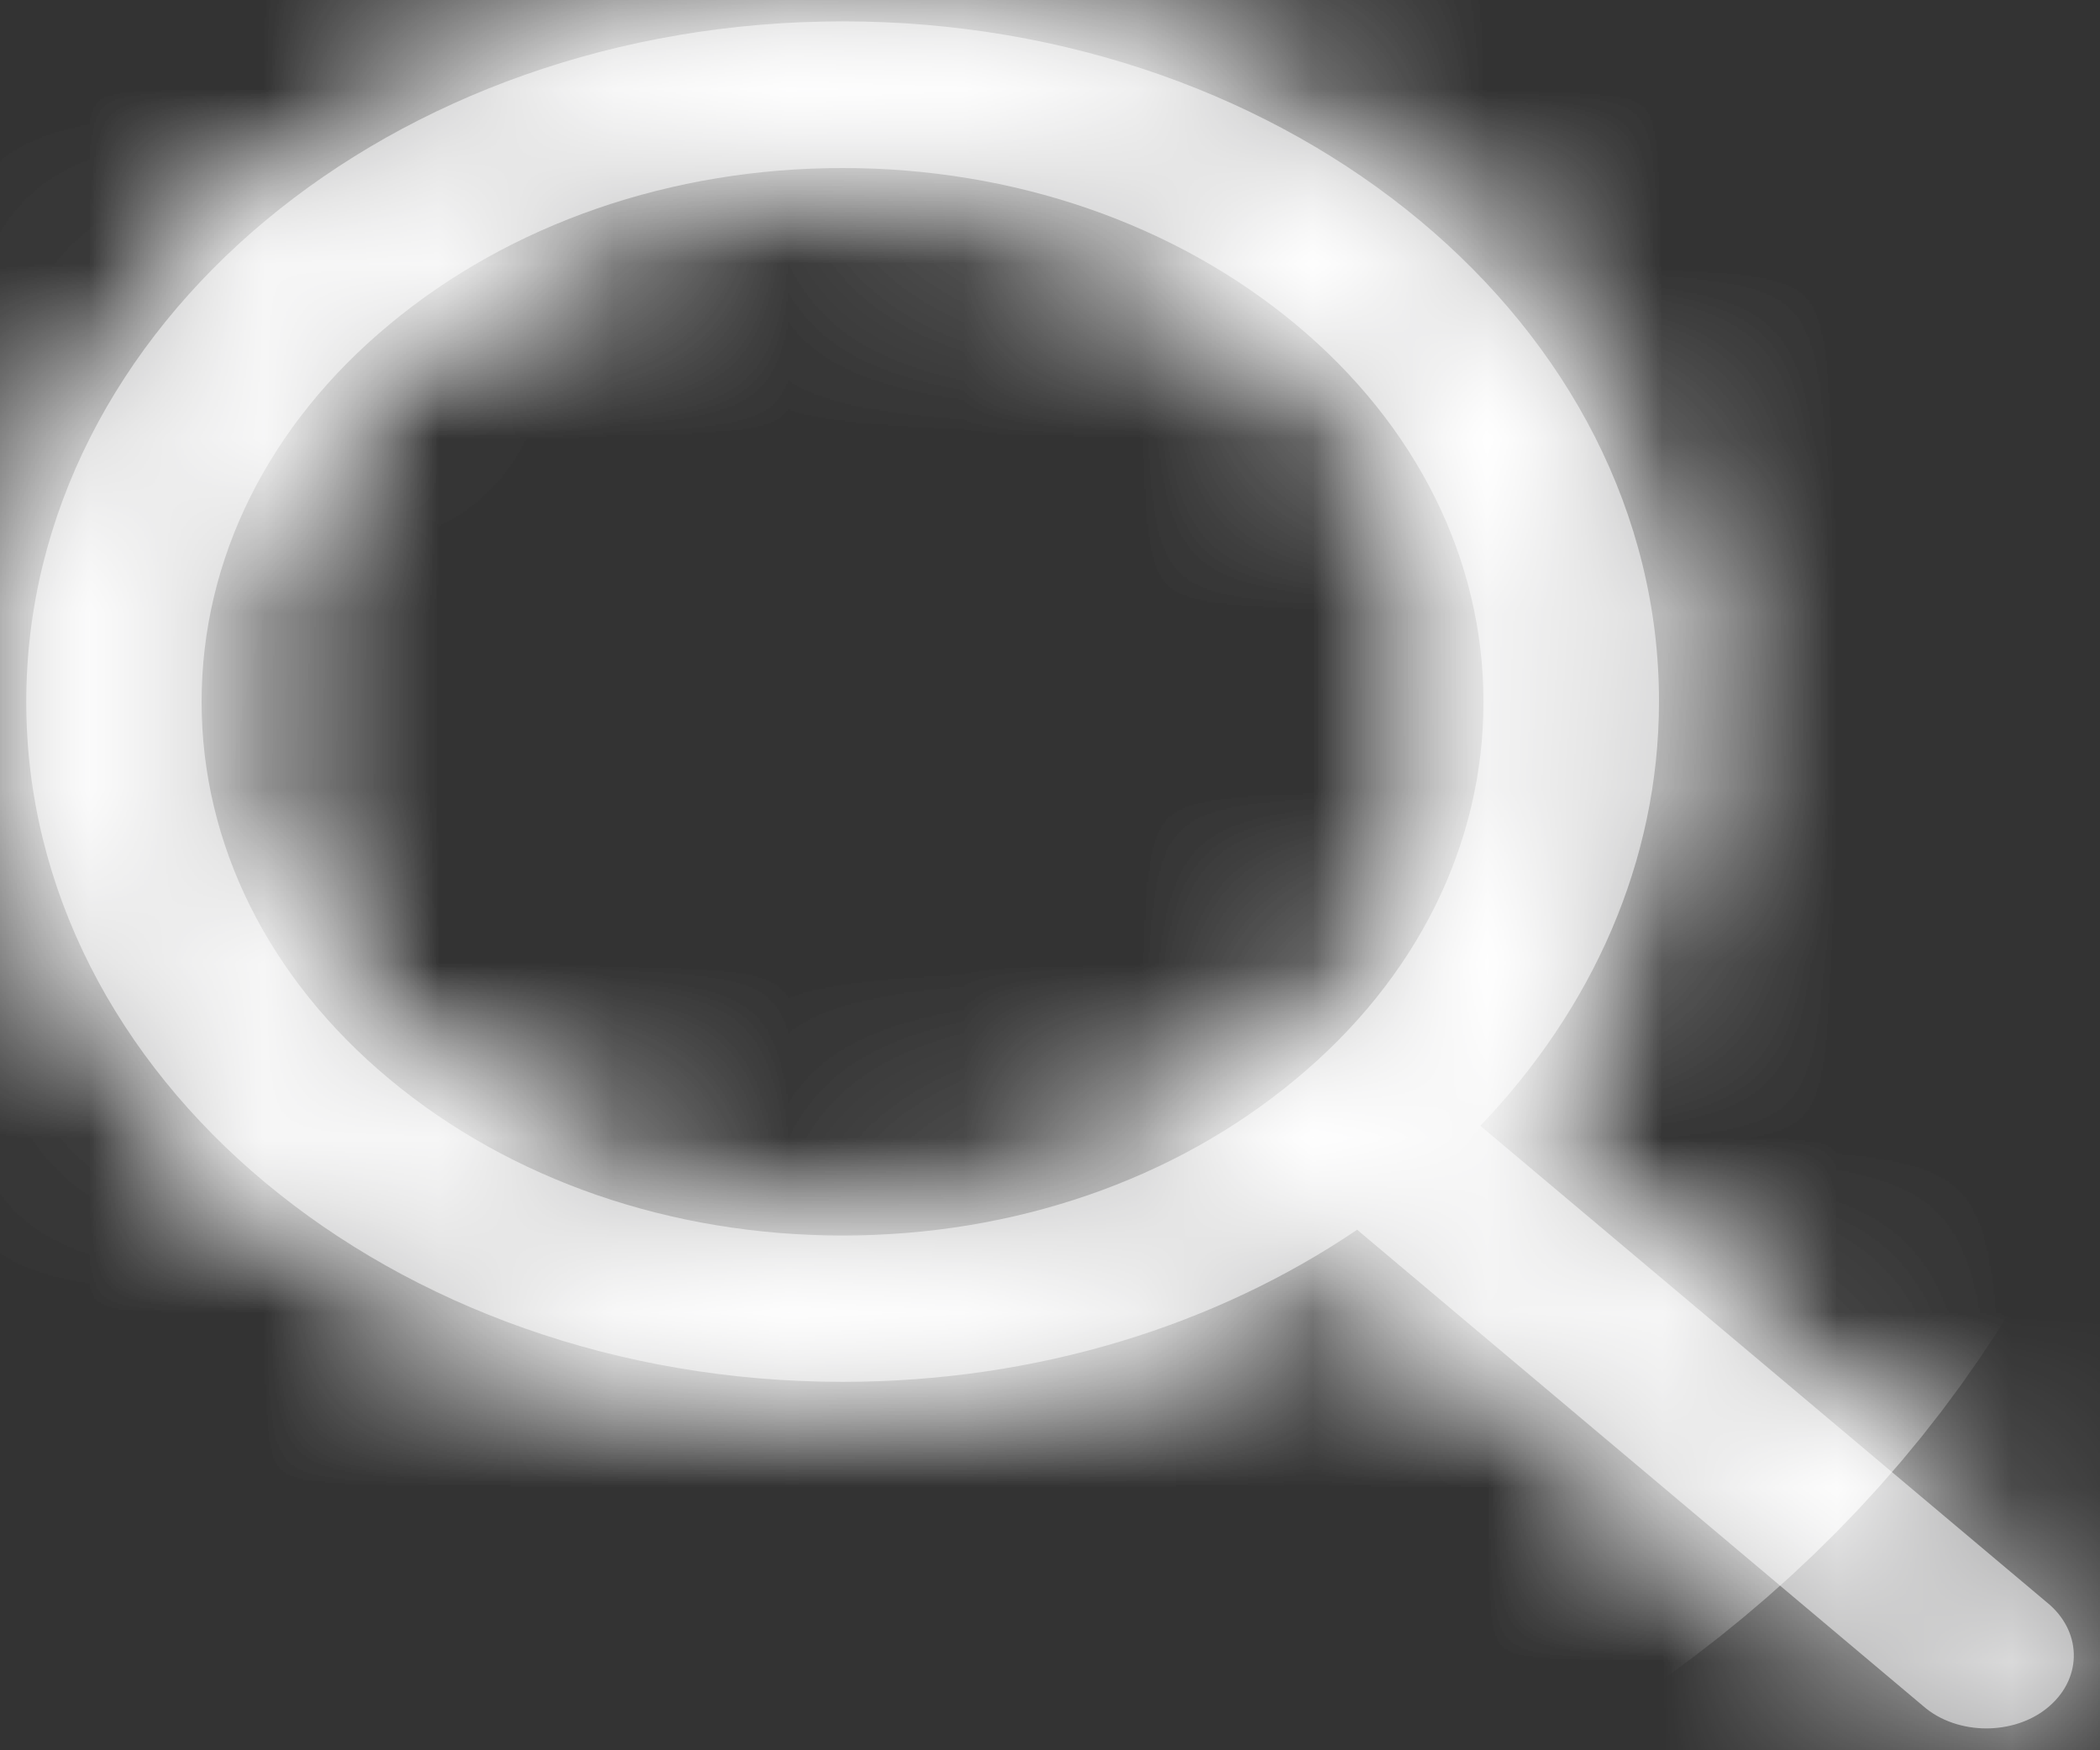 ﻿<?xml version="1.0" encoding="utf-8"?>
<svg version="1.1" xmlns:xlink="http://www.w3.org/1999/xlink" width="12px" height="10px" xmlns="http://www.w3.org/2000/svg">
  <rect width="100%" height="100%" fill="#333333" stroke="none"/>
  <defs>
    <mask fill="white" id="clip74">
      <path d="M 11.695 9.761  C 11.896 9.601  11.902 9.337  11.713 9.169  L 8.459 6.432  C 9.096 5.767  9.48 4.924  9.48 4.007  C 9.48 1.862  7.392 0.122  4.815 0.122  C 2.237 0.122  0.15 1.864  0.15 4.01  C 0.15 6.155  2.237 7.895  4.815 7.895  C 5.93 7.895  6.951 7.57  7.755 7.026  L 10.988 9.746  C 11.085 9.832  11.219 9.875  11.35 9.875  C 11.475 9.875  11.6 9.837  11.695 9.761  Z M 7.405 6.165  C 6.713 6.742  5.793 7.059  4.815 7.059  C 3.837 7.059  2.917 6.742  2.225 6.165  C 1.533 5.589  1.152 4.822  1.152 4.01  C 1.152 3.195  1.533 2.428  2.225 1.854  C 2.917 1.278  3.837 0.96  4.815 0.96  C 5.793 0.96  6.713 1.278  7.405 1.854  C 8.096 2.43  8.477 3.197  8.477 4.01  C 8.477 4.825  8.096 5.592  7.405 6.165  Z " fill-rule="evenodd" />
    </mask>
  </defs>
  <g transform="matrix(1 0 0 1 -202 -7 )">
    <path d="M 11.695 9.761  C 11.896 9.601  11.902 9.337  11.713 9.169  L 8.459 6.432  C 9.096 5.767  9.48 4.924  9.48 4.007  C 9.48 1.862  7.392 0.122  4.815 0.122  C 2.237 0.122  0.15 1.864  0.15 4.01  C 0.15 6.155  2.237 7.895  4.815 7.895  C 5.93 7.895  6.951 7.57  7.755 7.026  L 10.988 9.746  C 11.085 9.832  11.219 9.875  11.35 9.875  C 11.475 9.875  11.6 9.837  11.695 9.761  Z M 7.405 6.165  C 6.713 6.742  5.793 7.059  4.815 7.059  C 3.837 7.059  2.917 6.742  2.225 6.165  C 1.533 5.589  1.152 4.822  1.152 4.01  C 1.152 3.195  1.533 2.428  2.225 1.854  C 2.917 1.278  3.837 0.96  4.815 0.96  C 5.793 0.96  6.713 1.278  7.405 1.854  C 8.096 2.43  8.477 3.197  8.477 4.01  C 8.477 4.825  8.096 5.592  7.405 6.165  Z " fill-rule="nonzero" fill="#a0a0a1" stroke="none" transform="matrix(1 0 0 1 202 7 )" />
    <path d="M 11.695 9.761  C 11.896 9.601  11.902 9.337  11.713 9.169  L 8.459 6.432  C 9.096 5.767  9.48 4.924  9.48 4.007  C 9.48 1.862  7.392 0.122  4.815 0.122  C 2.237 0.122  0.15 1.864  0.15 4.01  C 0.15 6.155  2.237 7.895  4.815 7.895  C 5.93 7.895  6.951 7.57  7.755 7.026  L 10.988 9.746  C 11.085 9.832  11.219 9.875  11.35 9.875  C 11.475 9.875  11.6 9.837  11.695 9.761  Z " stroke-width="8" stroke="#ffffff" fill="none" transform="matrix(1 0 0 1 202 7 )" mask="url(#clip74)" />
    <path d="M 7.405 6.165  C 6.713 6.742  5.793 7.059  4.815 7.059  C 3.837 7.059  2.917 6.742  2.225 6.165  C 1.533 5.589  1.152 4.822  1.152 4.01  C 1.152 3.195  1.533 2.428  2.225 1.854  C 2.917 1.278  3.837 0.96  4.815 0.96  C 5.793 0.96  6.713 1.278  7.405 1.854  C 8.096 2.43  8.477 3.197  8.477 4.01  C 8.477 4.825  8.096 5.592  7.405 6.165  Z " stroke-width="8" stroke="#ffffff" fill="none" transform="matrix(1 0 0 1 202 7 )" mask="url(#clip74)" />
  </g>
</svg>